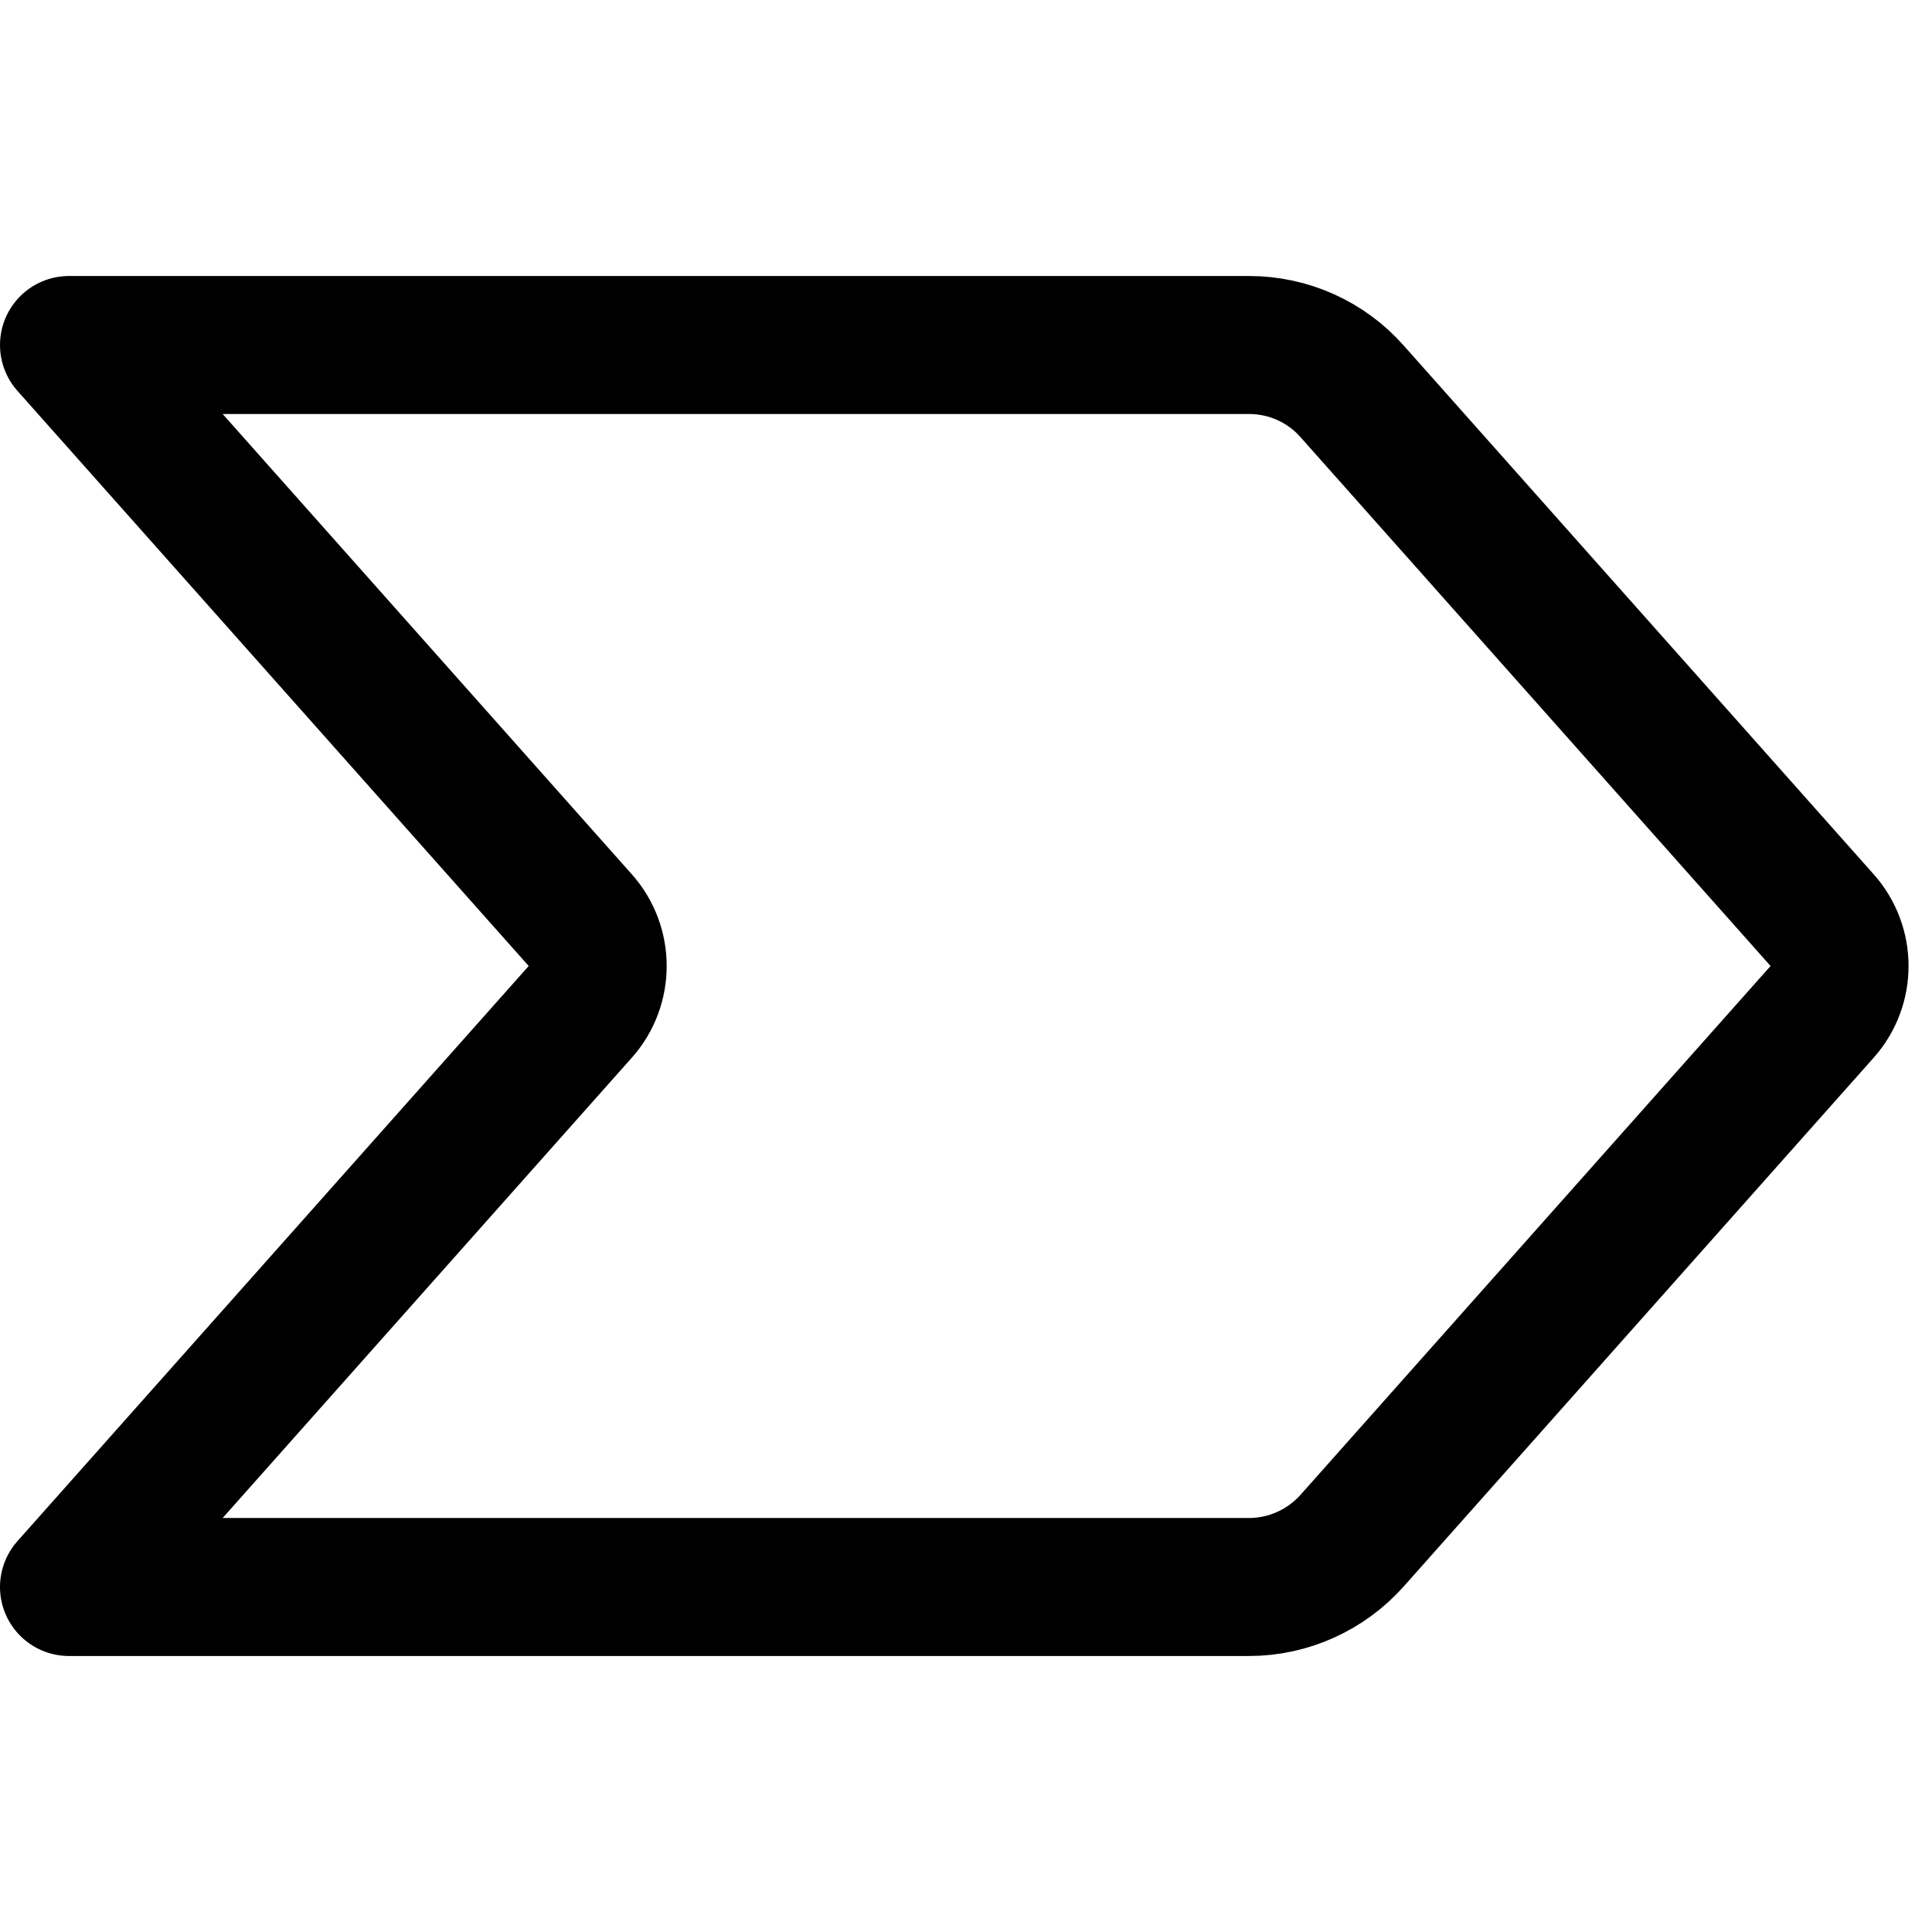 <svg xmlns="http://www.w3.org/2000/svg" fill="none" viewBox="0 0 14 14"><g id="tag-chevron"><path id="Rectangle 1905" stroke="#000000" stroke-linecap="round" stroke-linejoin="round" d="M0.5 2.5h8.551c0.286 0 0.558 0.122 0.747 0.336l3.406 3.832c0.168 0.189 0.168 0.475 0 0.664L9.798 11.164c-0.19 0.213 -0.462 0.336 -0.747 0.336H0.5l3.705 -4.168c0.168 -0.189 0.168 -0.475 0 -0.664L0.5 2.5Z" stroke-width="1"></path></g></svg>